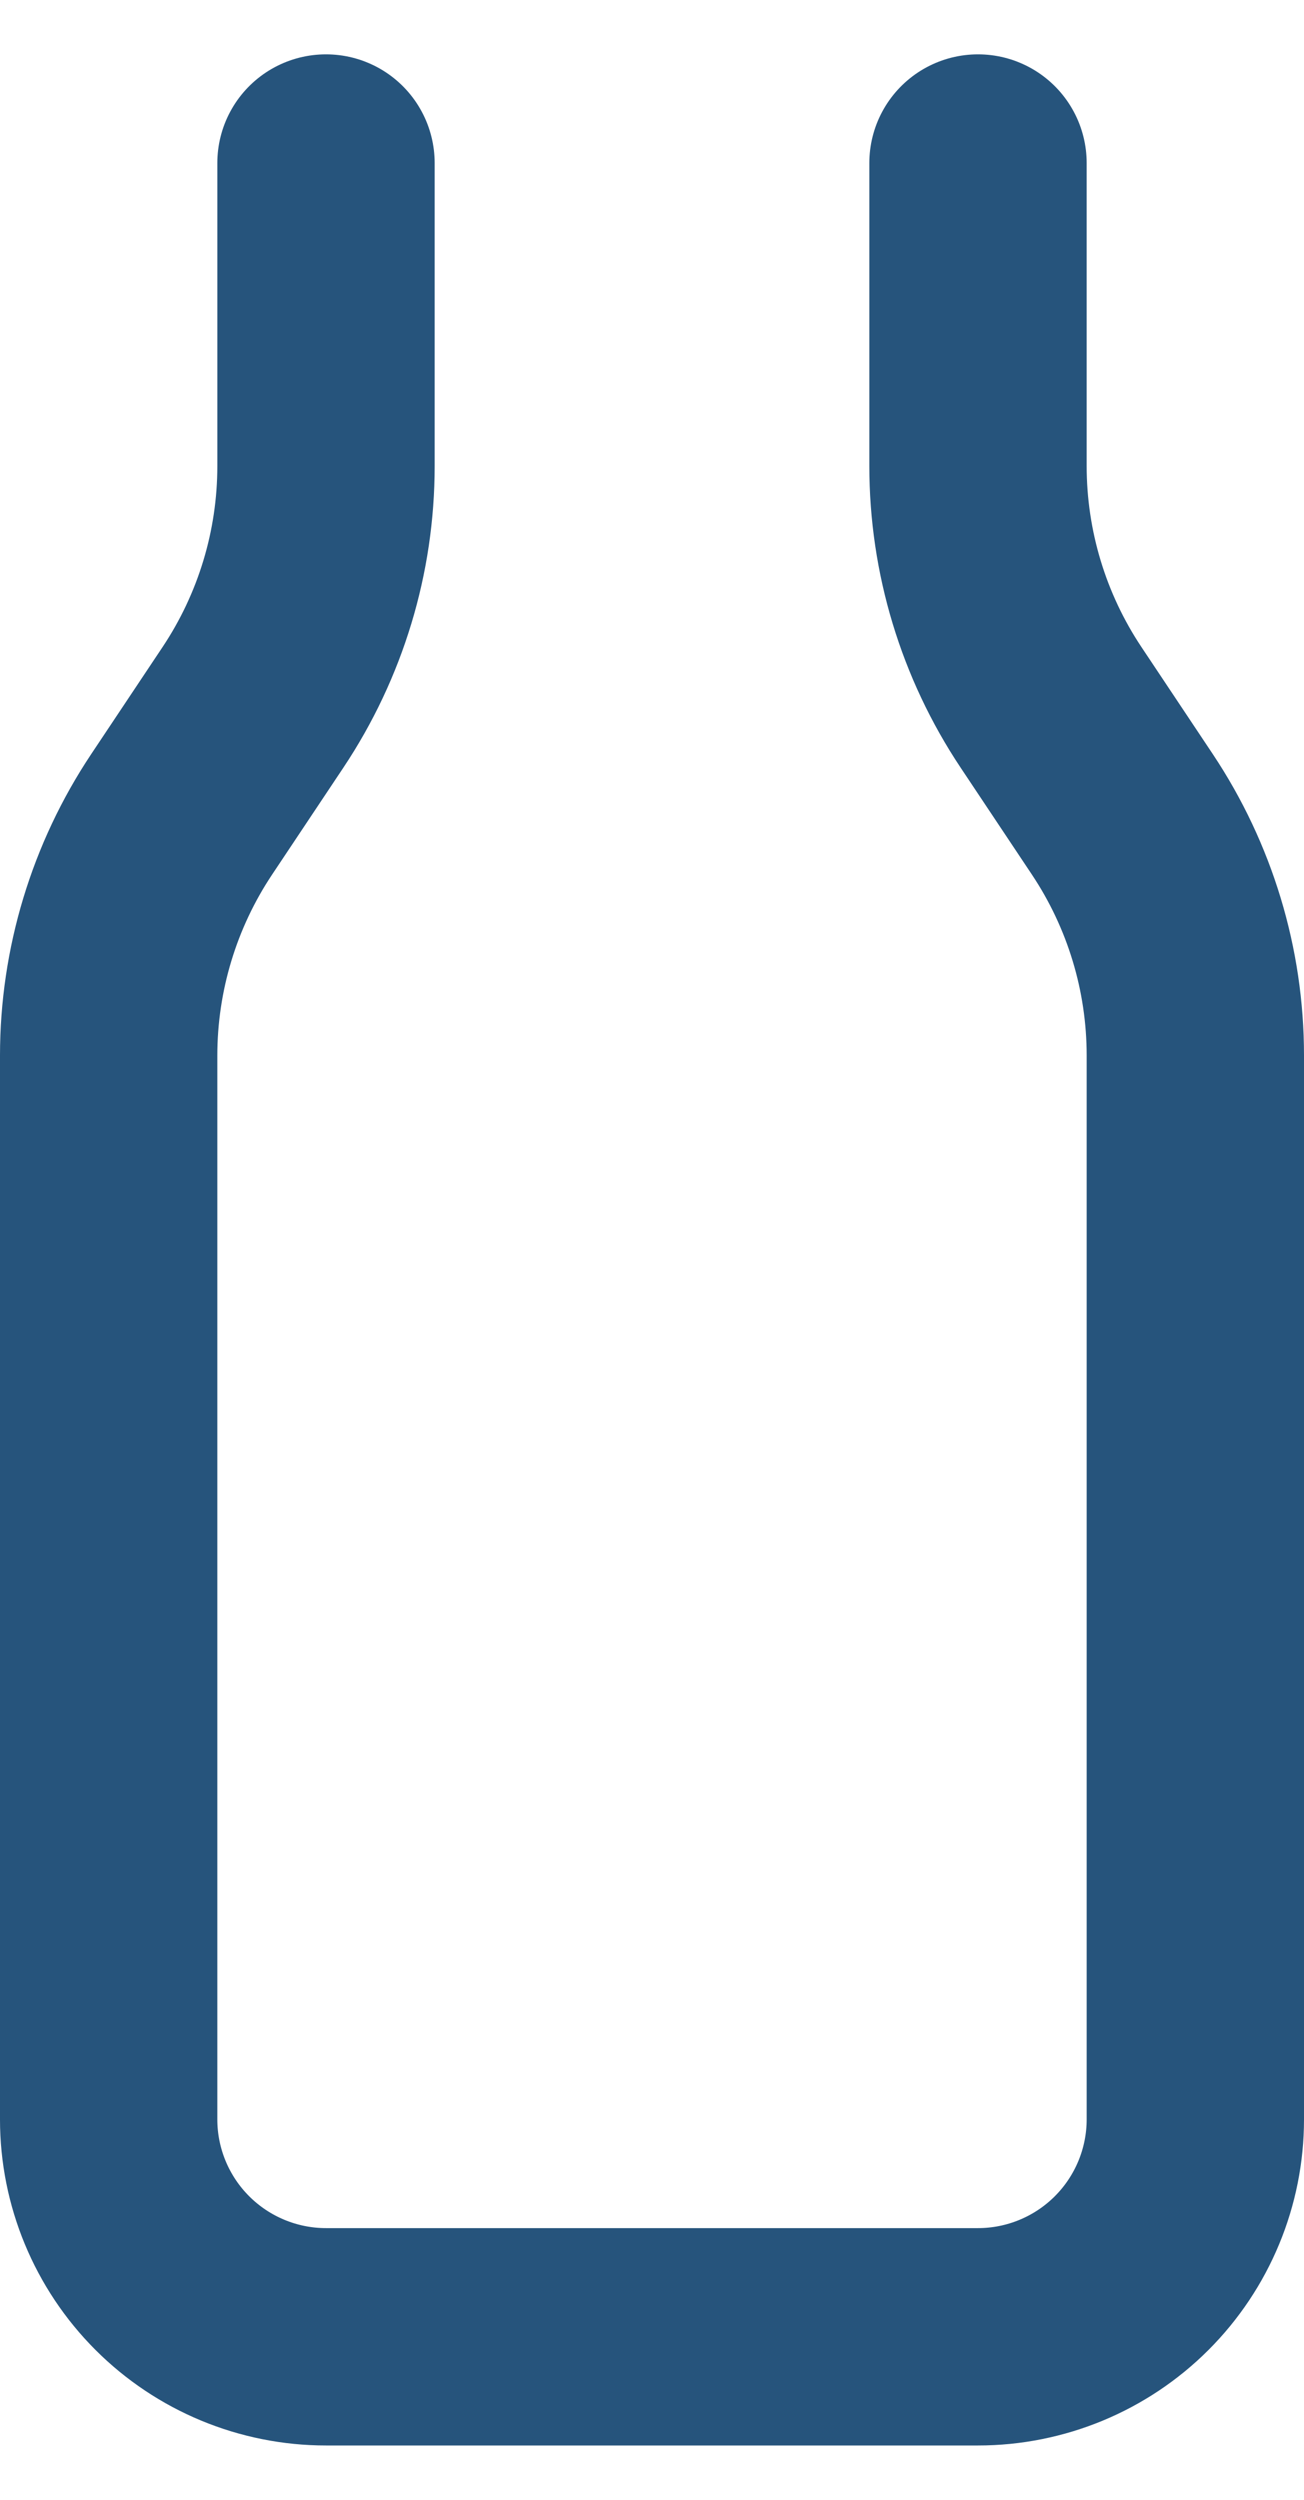 <svg width="12" height="23" viewBox="0 0 12 23" fill="none" xmlns="http://www.w3.org/2000/svg">
<path d="M3 1.5V4.289C3 5.079 2.766 5.851 2.328 6.508L1.672 7.492C1.234 8.149 1 8.922 1 9.712V19.5C1 20.03 1.211 20.539 1.586 20.914C1.961 21.289 2.47 21.5 3 21.5H9C9.53 21.5 10.039 21.289 10.414 20.914C10.789 20.539 11 20.03 11 19.5V9.711C11 8.921 10.766 8.149 10.328 7.492L9.672 6.508C9.234 5.851 9 5.078 9 4.288V1.5" stroke="#26547C" stroke-width="2" stroke-linecap="round" stroke-linejoin="round"/>
</svg>
